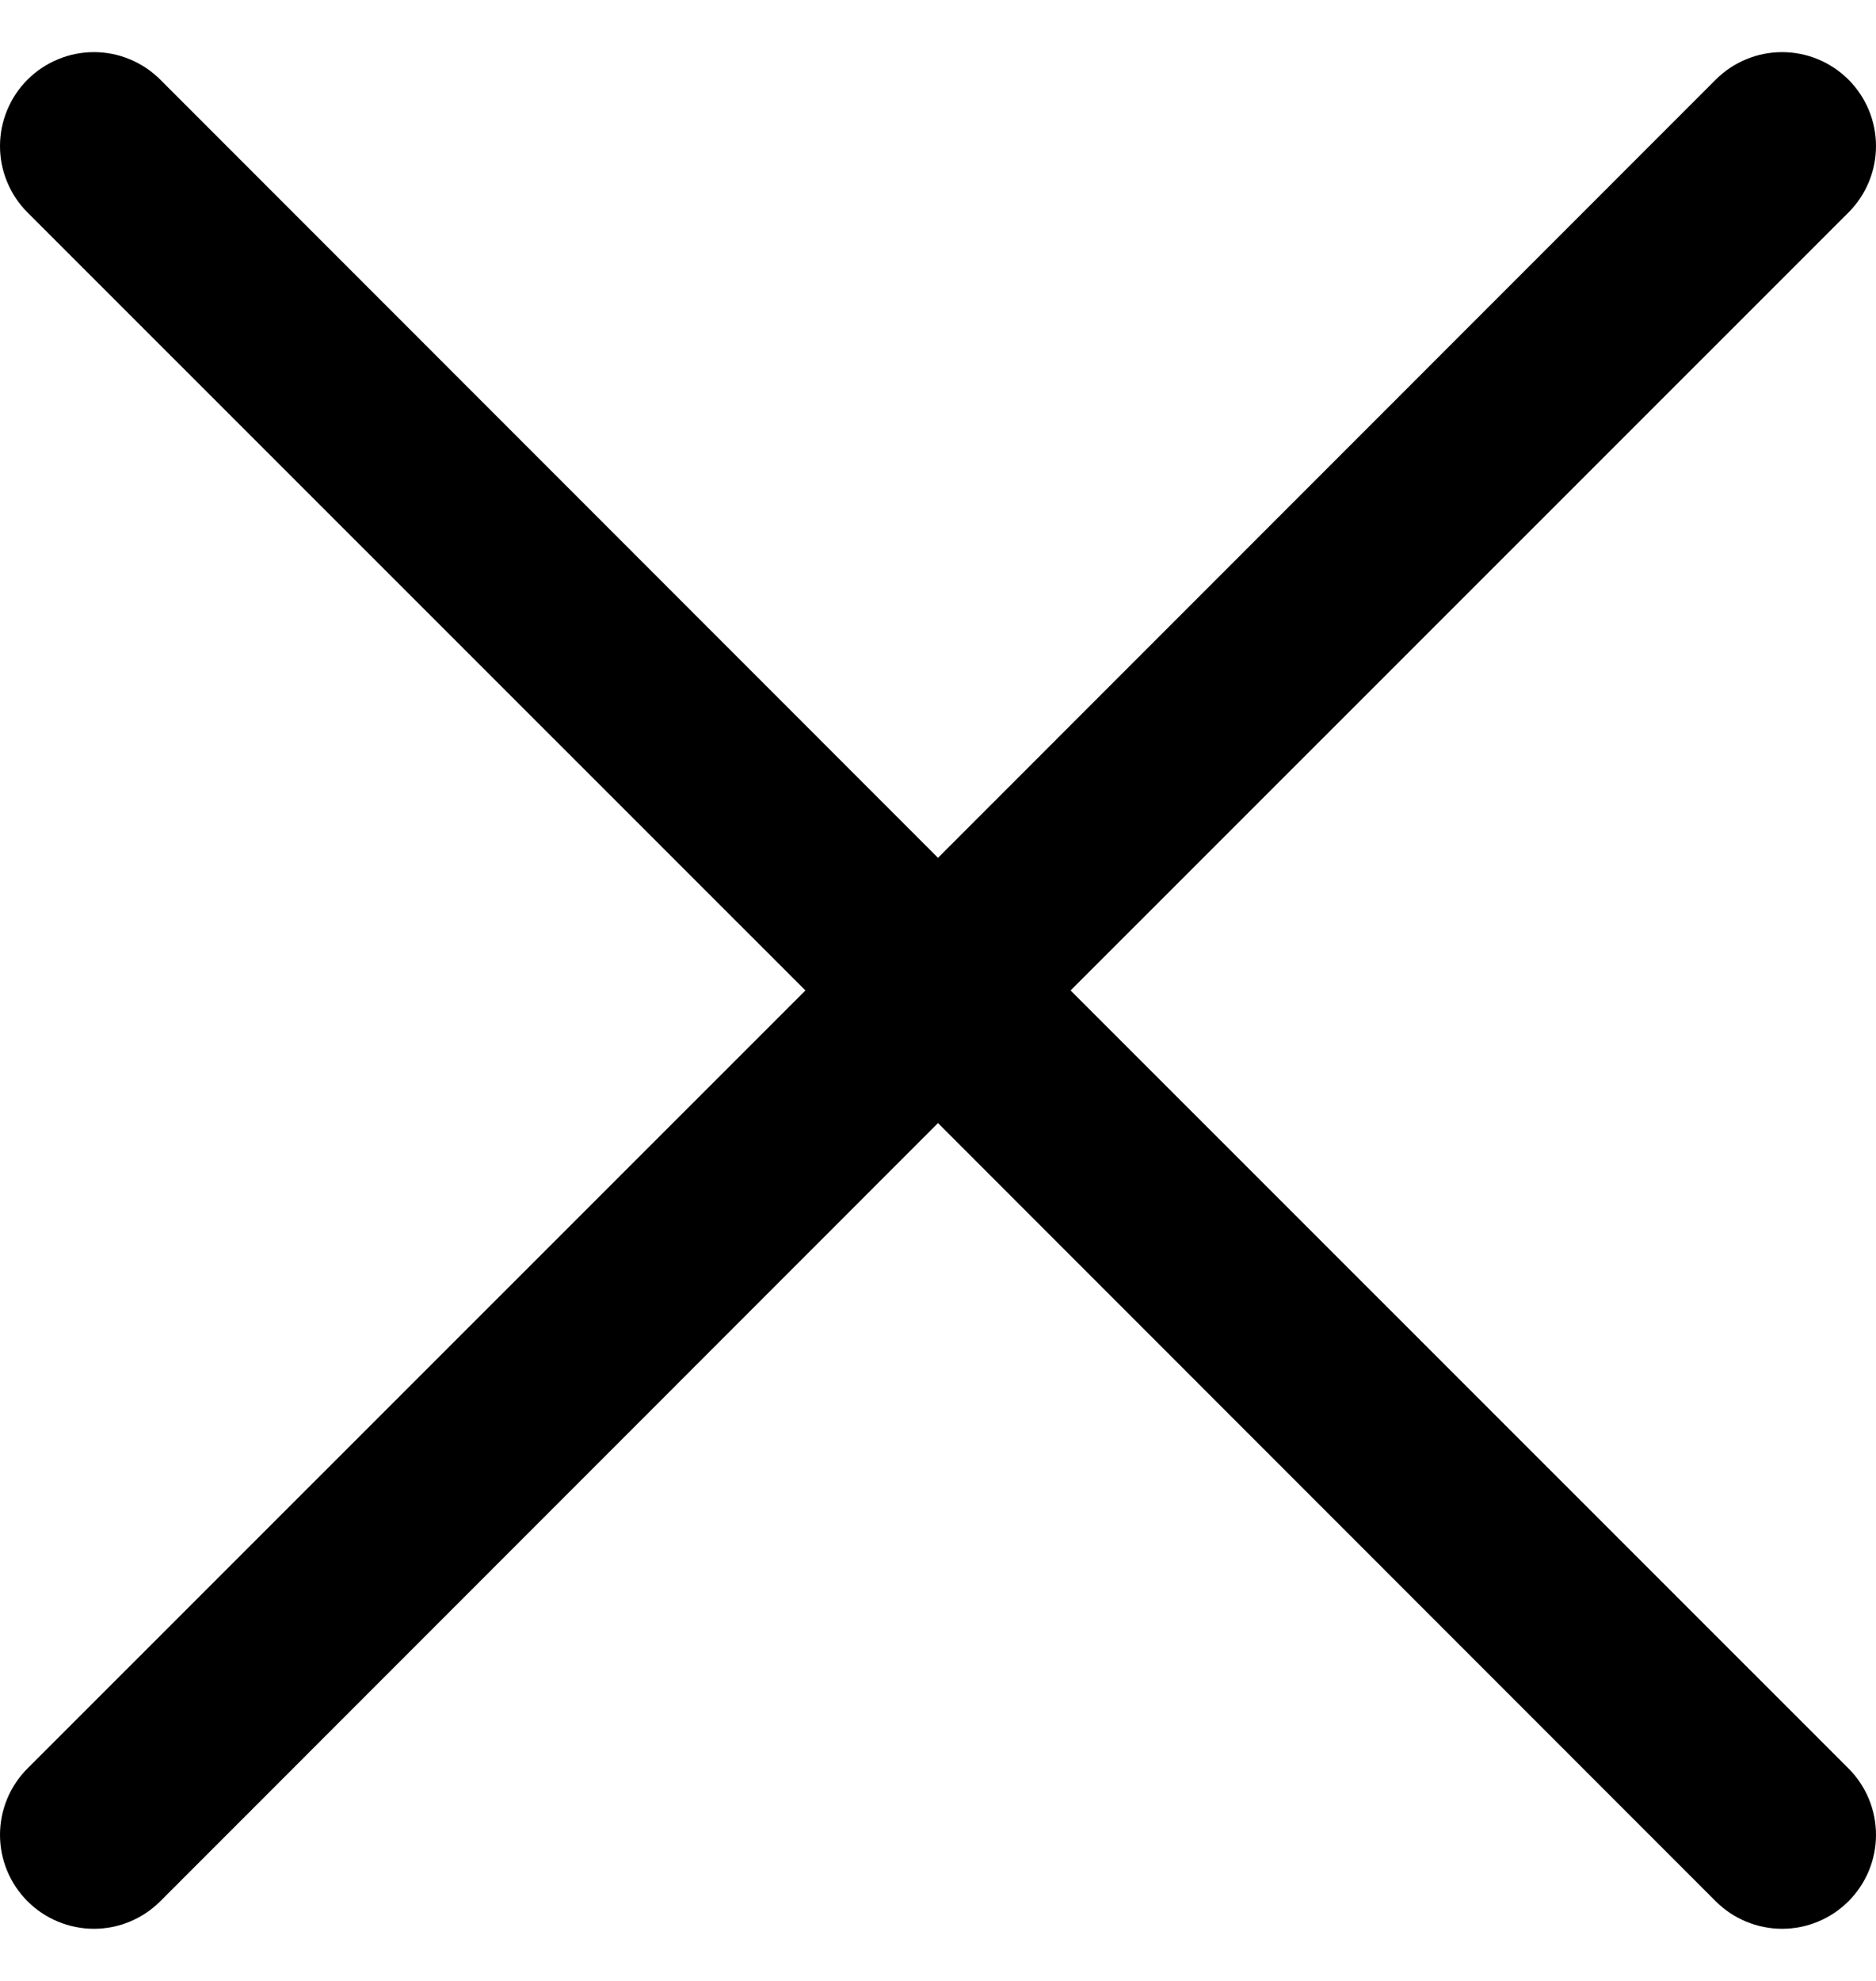 <svg width="18" height="19" viewBox="0 0 18 19" fill="none" xmlns="http://www.w3.org/2000/svg">
<path d="M7.728 9.5L0.264 2.038C0.18 1.954 0.114 1.855 0.069 1.746C0.023 1.637 8.81582e-10 1.519 0 1.401C-8.81583e-10 1.283 0.023 1.166 0.069 1.056C0.114 0.947 0.18 0.848 0.264 0.764C0.348 0.68 0.447 0.614 0.556 0.569C0.666 0.523 0.783 0.5 0.901 0.5C1.019 0.5 1.137 0.523 1.246 0.569C1.355 0.614 1.454 0.68 1.538 0.764L9 8.228L16.462 0.764C16.631 0.595 16.86 0.5 17.099 0.5C17.338 0.5 17.567 0.595 17.736 0.764C17.905 0.933 18 1.162 18 1.401C18 1.64 17.905 1.869 17.736 2.038L10.272 9.5L17.736 16.962C17.905 17.131 18 17.36 18 17.599C18 17.838 17.905 18.067 17.736 18.236C17.567 18.405 17.338 18.5 17.099 18.5C16.86 18.5 16.631 18.405 16.462 18.236L9 10.772L1.538 18.236C1.369 18.405 1.14 18.5 0.901 18.5C0.662 18.5 0.433 18.405 0.264 18.236C0.095 18.067 0 17.838 0 17.599C0 17.36 0.095 17.131 0.264 16.962L7.728 9.5Z" fill="black"/>
</svg>
